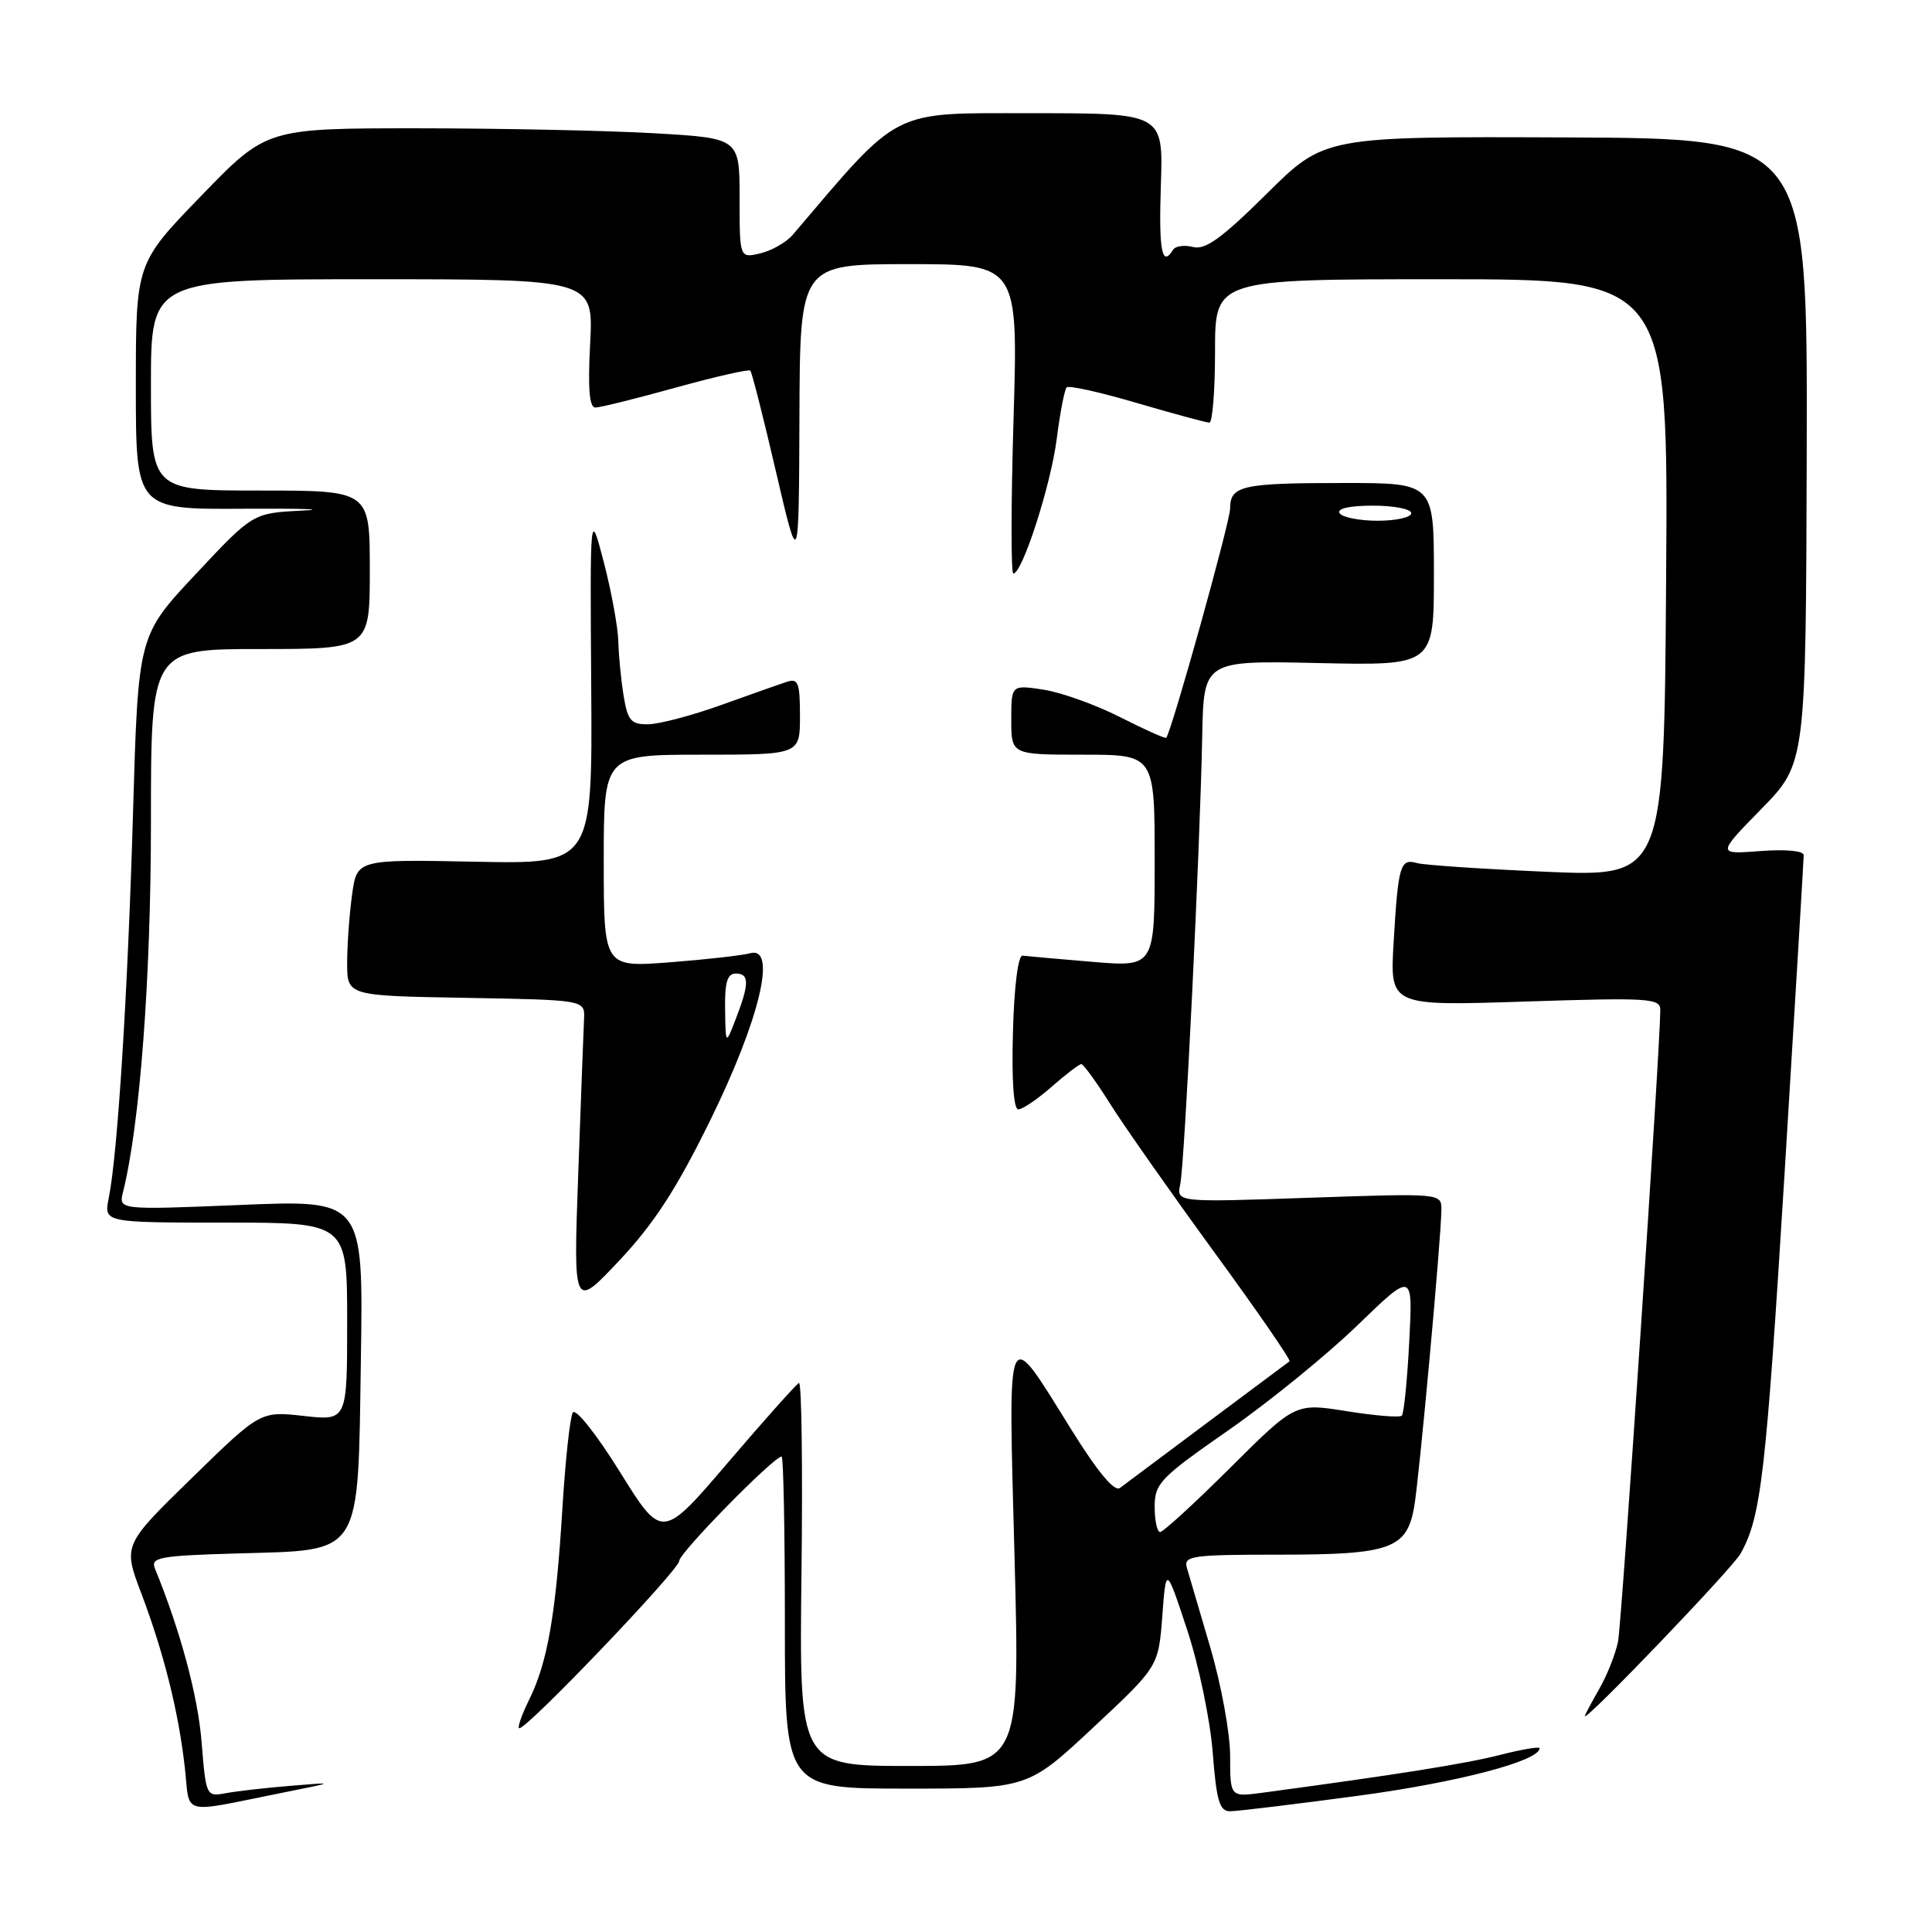 <?xml version="1.0" encoding="UTF-8" standalone="no"?>
<!DOCTYPE svg PUBLIC "-//W3C//DTD SVG 1.1//EN" "http://www.w3.org/Graphics/SVG/1.1/DTD/svg11.dtd" >
<svg xmlns="http://www.w3.org/2000/svg" xmlns:xlink="http://www.w3.org/1999/xlink" version="1.1" viewBox="0 0 256 256">
 <g >
 <path fill="currentColor"
d=" M 37.50 237.53 C 44.50 236.13 44.50 236.13 38.50 236.63 C 35.20 236.90 31.33 237.34 29.90 237.61 C 27.33 238.09 27.29 238.00 26.71 230.80 C 26.22 224.71 23.91 216.11 20.53 207.84 C 19.93 206.36 21.11 206.14 31.40 205.84 C 48.18 205.35 47.41 206.56 47.82 179.97 C 48.14 158.99 48.14 158.99 31.92 159.66 C 15.70 160.33 15.70 160.33 16.31 157.91 C 18.54 148.98 20.00 129.64 20.00 108.95 C 20.00 86.00 20.00 86.00 34.50 86.00 C 49.00 86.00 49.00 86.00 49.00 75.50 C 49.00 65.00 49.00 65.00 34.50 65.00 C 20.00 65.00 20.00 65.00 20.00 51.00 C 20.00 37.00 20.00 37.00 49.32 37.00 C 78.64 37.00 78.64 37.00 78.20 45.50 C 77.88 51.45 78.09 54.00 78.89 54.00 C 79.52 54.00 84.31 52.81 89.54 51.36 C 94.77 49.91 99.22 48.90 99.42 49.11 C 99.63 49.32 101.16 55.35 102.82 62.50 C 105.85 75.50 105.85 75.50 105.93 55.25 C 106.00 35.00 106.00 35.00 120.45 35.00 C 134.91 35.00 134.91 35.00 134.30 55.50 C 133.96 66.77 133.95 76.00 134.27 76.00 C 135.46 76.00 139.24 64.29 140.02 58.17 C 140.46 54.69 141.06 51.61 141.34 51.33 C 141.62 51.04 145.83 51.98 150.68 53.41 C 155.53 54.83 159.84 56.00 160.25 56.00 C 160.66 56.00 161.00 51.73 161.00 46.50 C 161.00 37.00 161.00 37.00 191.02 37.00 C 221.05 37.00 221.05 37.00 220.77 76.59 C 220.50 116.18 220.50 116.18 205.00 115.52 C 196.47 115.15 188.71 114.63 187.75 114.36 C 185.53 113.73 185.27 114.62 184.66 124.90 C 184.17 133.30 184.17 133.30 202.08 132.71 C 218.46 132.18 220.00 132.27 220.00 133.81 C 219.99 138.82 214.90 214.97 214.40 217.50 C 214.07 219.15 212.95 221.99 211.90 223.81 C 210.86 225.63 210.00 227.24 210.00 227.39 C 210.00 228.21 229.52 207.85 230.63 205.87 C 233.36 201.00 233.99 195.52 236.47 155.40 C 237.86 132.80 239.00 113.86 239.00 113.32 C 239.00 112.74 236.66 112.51 233.25 112.77 C 227.50 113.21 227.50 113.21 233.40 107.18 C 239.29 101.15 239.29 101.15 239.40 59.74 C 239.50 18.34 239.50 18.34 207.50 18.21 C 175.50 18.08 175.50 18.08 167.84 25.68 C 161.90 31.56 159.70 33.16 158.09 32.73 C 156.94 32.43 155.75 32.60 155.44 33.09 C 153.96 35.50 153.53 33.22 153.82 24.50 C 154.14 15.00 154.14 15.00 136.71 15.00 C 117.84 15.00 119.47 14.17 105.02 31.14 C 104.18 32.11 102.26 33.21 100.75 33.57 C 98.00 34.22 98.00 34.22 98.00 26.26 C 98.00 18.31 98.00 18.31 86.75 17.66 C 80.56 17.30 66.46 17.01 55.41 17.00 C 35.32 17.00 35.32 17.00 26.66 25.95 C 18.00 34.89 18.00 34.89 18.00 51.20 C 18.00 67.50 18.00 67.50 32.25 67.41 C 40.09 67.37 43.58 67.48 40.00 67.66 C 33.50 67.99 33.50 67.99 25.91 76.10 C 18.31 84.21 18.31 84.21 17.63 107.58 C 16.94 131.43 15.59 152.92 14.41 158.75 C 13.75 162.00 13.75 162.00 29.88 162.00 C 46.00 162.00 46.00 162.00 46.00 175.13 C 46.00 188.26 46.00 188.26 40.25 187.62 C 34.50 186.98 34.50 186.98 25.40 195.86 C 16.30 204.74 16.30 204.74 18.72 211.12 C 21.71 219.03 23.65 226.77 24.49 234.21 C 25.22 240.69 23.68 240.30 37.50 237.53 Z  M 180.10 237.93 C 193.22 236.16 204.00 233.33 204.00 231.65 C 204.00 231.40 201.64 231.80 198.75 232.54 C 194.23 233.70 185.18 235.14 167.25 237.55 C 163.00 238.12 163.00 238.12 163.00 232.67 C 163.00 229.68 161.82 223.24 160.39 218.36 C 158.95 213.49 157.55 208.71 157.27 207.75 C 156.81 206.15 157.86 206.00 169.66 206.00 C 184.17 206.00 186.37 205.23 187.37 199.77 C 188.01 196.32 190.97 164.05 190.99 160.30 C 191.00 158.11 191.00 158.11 173.44 158.71 C 155.88 159.32 155.88 159.32 156.39 156.91 C 156.97 154.18 159.01 112.66 159.30 97.51 C 159.50 87.52 159.50 87.52 174.75 87.86 C 190.00 88.19 190.00 88.19 190.00 76.10 C 190.00 64.00 190.00 64.00 178.08 64.00 C 164.58 64.00 163.00 64.35 163.00 67.36 C 163.01 69.09 155.27 96.85 154.53 97.76 C 154.41 97.90 151.66 96.67 148.41 95.02 C 145.16 93.37 140.59 91.74 138.25 91.38 C 134.00 90.74 134.00 90.74 134.00 95.37 C 134.00 100.00 134.00 100.00 143.50 100.00 C 153.00 100.00 153.00 100.00 153.00 114.07 C 153.00 128.14 153.00 128.14 144.75 127.45 C 140.21 127.07 136.05 126.70 135.50 126.63 C 134.91 126.55 134.38 130.66 134.22 136.75 C 134.04 143.11 134.31 147.00 134.93 147.00 C 135.48 147.00 137.47 145.65 139.35 144.00 C 141.23 142.35 143.00 141.00 143.28 141.00 C 143.56 141.00 145.27 143.36 147.09 146.25 C 148.90 149.14 155.08 157.93 160.81 165.80 C 166.55 173.66 171.08 180.22 170.87 180.38 C 170.67 180.54 165.78 184.19 160.00 188.49 C 154.22 192.80 149.00 196.70 148.40 197.16 C 147.67 197.71 145.48 195.08 142.00 189.50 C 133.20 175.36 133.59 174.49 134.43 206.25 C 135.16 234.00 135.16 234.00 120.53 234.00 C 105.90 234.00 105.90 234.00 106.20 208.50 C 106.37 194.47 106.22 183.11 105.87 183.25 C 105.53 183.39 101.31 188.12 96.49 193.76 C 87.73 204.02 87.73 204.02 82.15 195.05 C 79.05 190.06 76.27 186.56 75.90 187.17 C 75.53 187.77 74.91 193.49 74.52 199.88 C 73.66 213.93 72.56 220.29 70.10 225.25 C 69.09 227.31 68.51 229.00 68.82 229.00 C 69.94 229.00 90.00 208.00 90.00 206.83 C 90.00 205.77 102.53 193.00 103.57 193.00 C 103.81 193.00 104.00 202.90 104.00 215.00 C 104.00 237.00 104.00 237.00 120.10 237.00 C 136.19 237.00 136.19 237.00 144.85 228.91 C 153.50 220.83 153.50 220.83 154.01 214.16 C 154.51 207.50 154.51 207.50 157.30 215.95 C 158.84 220.60 160.36 227.91 160.69 232.20 C 161.19 238.63 161.59 240.00 162.99 240.00 C 163.93 240.00 171.62 239.07 180.10 237.93 Z  M 94.07 148.53 C 100.66 135.13 103.02 125.29 99.39 126.31 C 98.35 126.60 93.56 127.14 88.75 127.51 C 80.00 128.18 80.00 128.18 80.00 114.09 C 80.00 100.00 80.00 100.00 93.00 100.00 C 106.00 100.00 106.00 100.00 106.00 94.88 C 106.00 90.46 105.76 89.84 104.25 90.35 C 103.29 90.66 99.35 92.06 95.50 93.44 C 91.65 94.82 87.32 95.96 85.88 95.97 C 83.62 96.00 83.18 95.48 82.64 92.25 C 82.30 90.19 81.98 86.92 81.93 85.00 C 81.88 83.08 81.01 78.35 80.01 74.50 C 78.18 67.50 78.18 67.50 78.34 91.00 C 78.50 114.50 78.50 114.50 62.90 114.18 C 47.29 113.87 47.29 113.87 46.65 118.57 C 46.29 121.16 46.00 125.23 46.00 127.61 C 46.00 131.95 46.00 131.95 61.75 132.22 C 77.50 132.50 77.50 132.50 77.39 135.00 C 77.32 136.38 76.98 145.60 76.62 155.50 C 75.97 173.50 75.97 173.50 82.06 167.03 C 86.64 162.16 89.62 157.58 94.07 148.53 Z  M 153.00 199.66 C 153.00 196.56 153.72 195.82 162.75 189.53 C 168.11 185.80 175.81 179.54 179.86 175.62 C 187.22 168.50 187.22 168.50 186.73 177.79 C 186.47 182.91 186.02 187.31 185.75 187.58 C 185.48 187.86 182.19 187.59 178.45 186.99 C 171.64 185.90 171.64 185.90 163.05 194.45 C 158.33 199.15 154.13 203.00 153.73 203.00 C 153.33 203.00 153.00 201.50 153.00 199.66 Z  M 177.50 68.00 C 177.12 67.38 178.82 67.00 181.94 67.00 C 184.72 67.00 187.00 67.45 187.00 68.00 C 187.00 68.55 185.00 69.00 182.56 69.00 C 180.12 69.00 177.84 68.55 177.50 68.00 Z  M 96.08 133.75 C 96.02 130.16 96.37 129.00 97.50 129.00 C 99.30 129.00 99.30 130.34 97.50 135.00 C 96.15 138.50 96.15 138.50 96.08 133.75 Z "/>
</g>
</svg>